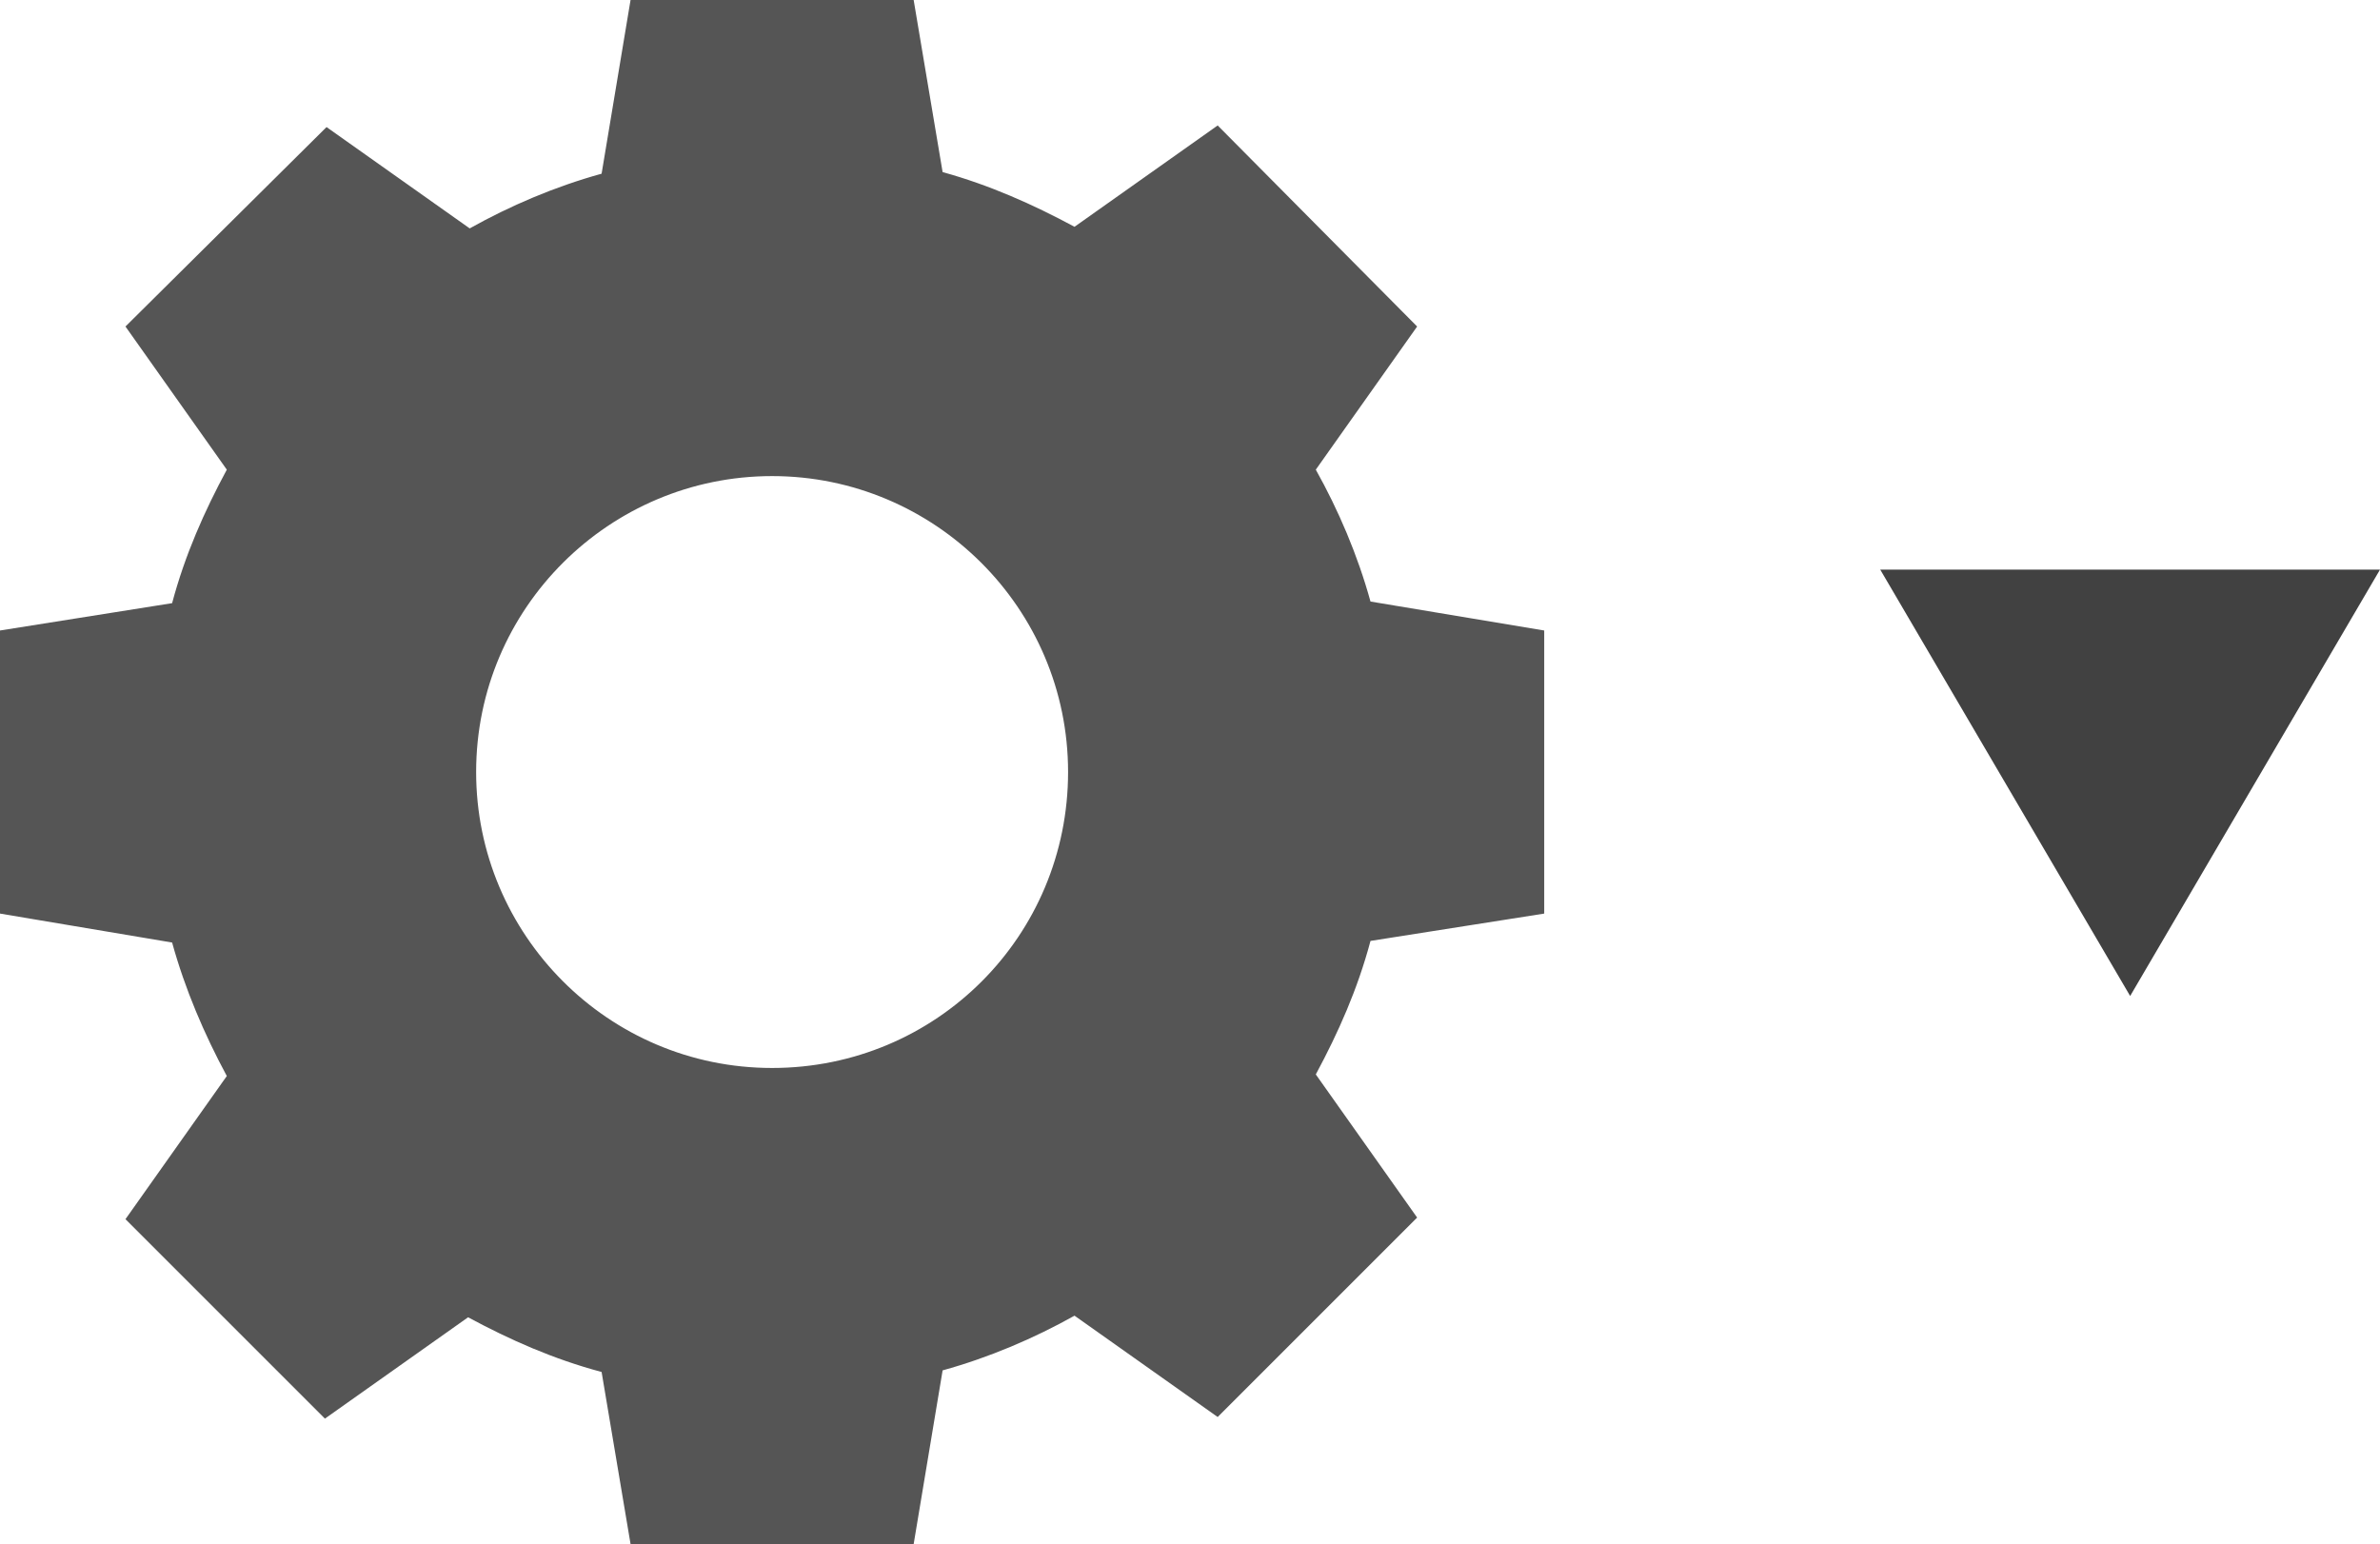 <?xml version="1.0" encoding="UTF-8" standalone="no"?>
<svg
   xmlns:dc="http://purl.org/dc/elements/1.1/"
   xmlns:cc="http://creativecommons.org/ns#"
   xmlns:rdf="http://www.w3.org/1999/02/22-rdf-syntax-ns#"
   xmlns:svg="http://www.w3.org/2000/svg"
   xmlns="http://www.w3.org/2000/svg"
   xmlns:sodipodi="http://sodipodi.sourceforge.net/DTD/sodipodi-0.dtd"
   xmlns:inkscape="http://www.inkscape.org/namespaces/inkscape"
   width="639.614"
   height="415.001"
   viewBox="2.5 791.5 639.614 415.001"
   enable-background="new 2.5 791.5 606.667 606.667"
   id="svg2"
   version="1.1"
   inkscape:version="0.48.5 r10040"
   sodipodi:docname="editToggle.svg">
  <defs
     id="defs10" />
  <sodipodi:namedview
     pagecolor="#ffffff"
     bordercolor="#666666"
     borderopacity="1"
     objecttolerance="10"
     gridtolerance="10"
     guidetolerance="10"
     inkscape:pageopacity="0"
     inkscape:pageshadow="2"
     inkscape:window-width="640"
     inkscape:window-height="480"
     id="namedview8"
     showgrid="false"
     fit-margin-top="0"
     fit-margin-left="0"
     fit-margin-right="0"
     fit-margin-bottom="0"
     inkscape:zoom="0.38588235"
     inkscape:cx="329"
     inkscape:cy="209.6675"
     inkscape:window-x="0"
     inkscape:window-y="0"
     inkscape:window-maximized="0"
     inkscape:current-layer="svg2" />
  <path
     d="m 417.5,1037.041 v -76.082 l -46.687,-7.782 c -3.46,-12.536 -8.646,-24.64 -14.699,-35.447 l 27.235,-38.474 -53.604,-54.037 -38.475,27.235 c -11.238,-6.053 -22.911,-11.24 -35.447,-14.699 L 248.041,791.5 h -76.082 l -7.782,46.688 c -12.536,3.458 -24.64,8.646 -35.447,14.698 L 90.256,825.652 36.219,879.256 63.454,917.73 c -6.053,11.239 -11.24,22.911 -14.699,35.88 l -46.255,7.35 v 76.082 L 48.755,1044.824 c 3.458,12.536 8.646,24.64 14.699,35.88 l -27.235,38.474 53.604,53.605 38.474,-27.235 c 11.24,6.052 22.911,11.239 35.88,14.697 l 7.782,46.256 h 76.082 l 7.782,-46.687 c 12.536,-3.46 24.64,-8.646 35.447,-14.699 l 38.475,27.235 53.604,-53.604 -27.235,-38.475 c 6.053,-11.238 11.239,-22.911 14.699,-35.88 l 46.687,-7.35 z m -207.5,41.5 c -44.094,0 -79.541,-35.879 -79.541,-79.541 0,-44.094 35.879,-79.541 79.541,-79.541 43.662,0 79.541,35.447 79.541,79.541 0,44.095 -35.446,79.541 -79.541,79.541 z"
     id="path4"
     inkscape:connector-curvature="0"
     style="fill:#555555" />
  <path
     d="M 574.97,1059.195 642.114,944.6 H 507.807 z"
     id="path6"
     inkscape:connector-curvature="0"
     style="fill:#414141;fill-rule:evenodd" />
</svg>
